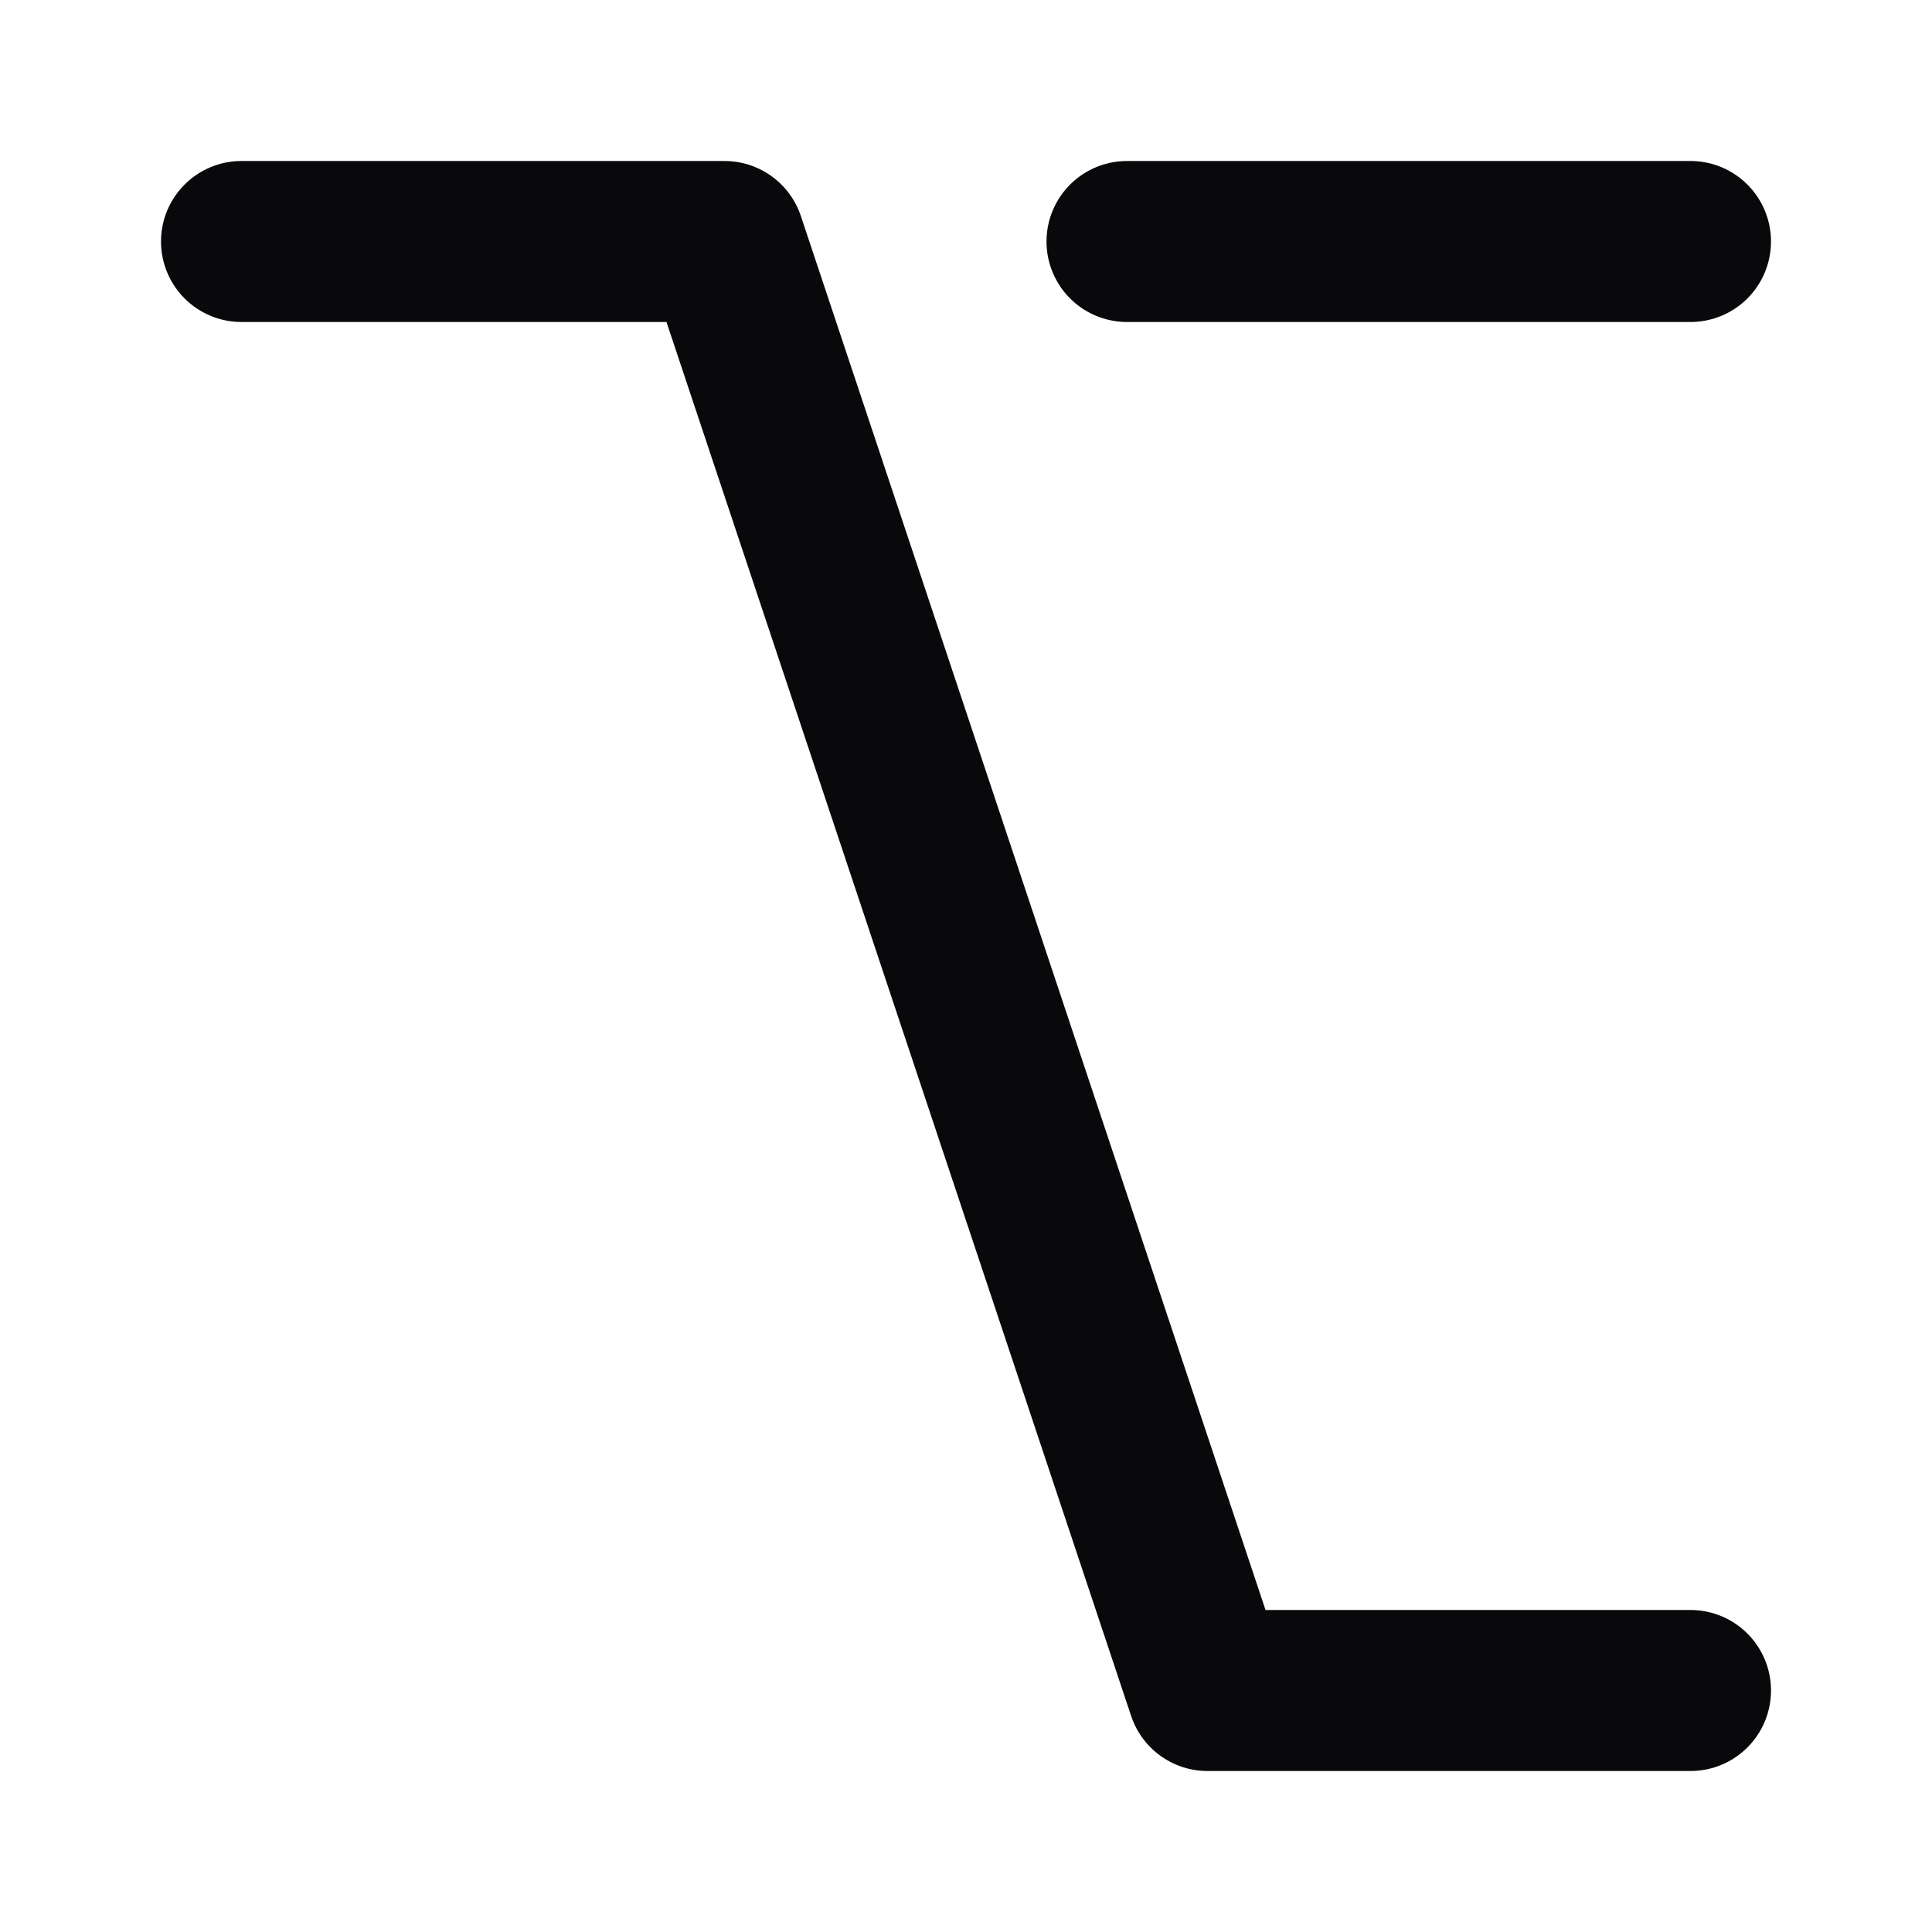 <svg width="24" height="24" viewBox="0 0 24 24" fill="none" xmlns="http://www.w3.org/2000/svg">
<path d="M3 3H9L15 21H21M14 3H21" stroke="#09090B" stroke-width="2" stroke-linecap="round" stroke-linejoin="round"/>
</svg>
